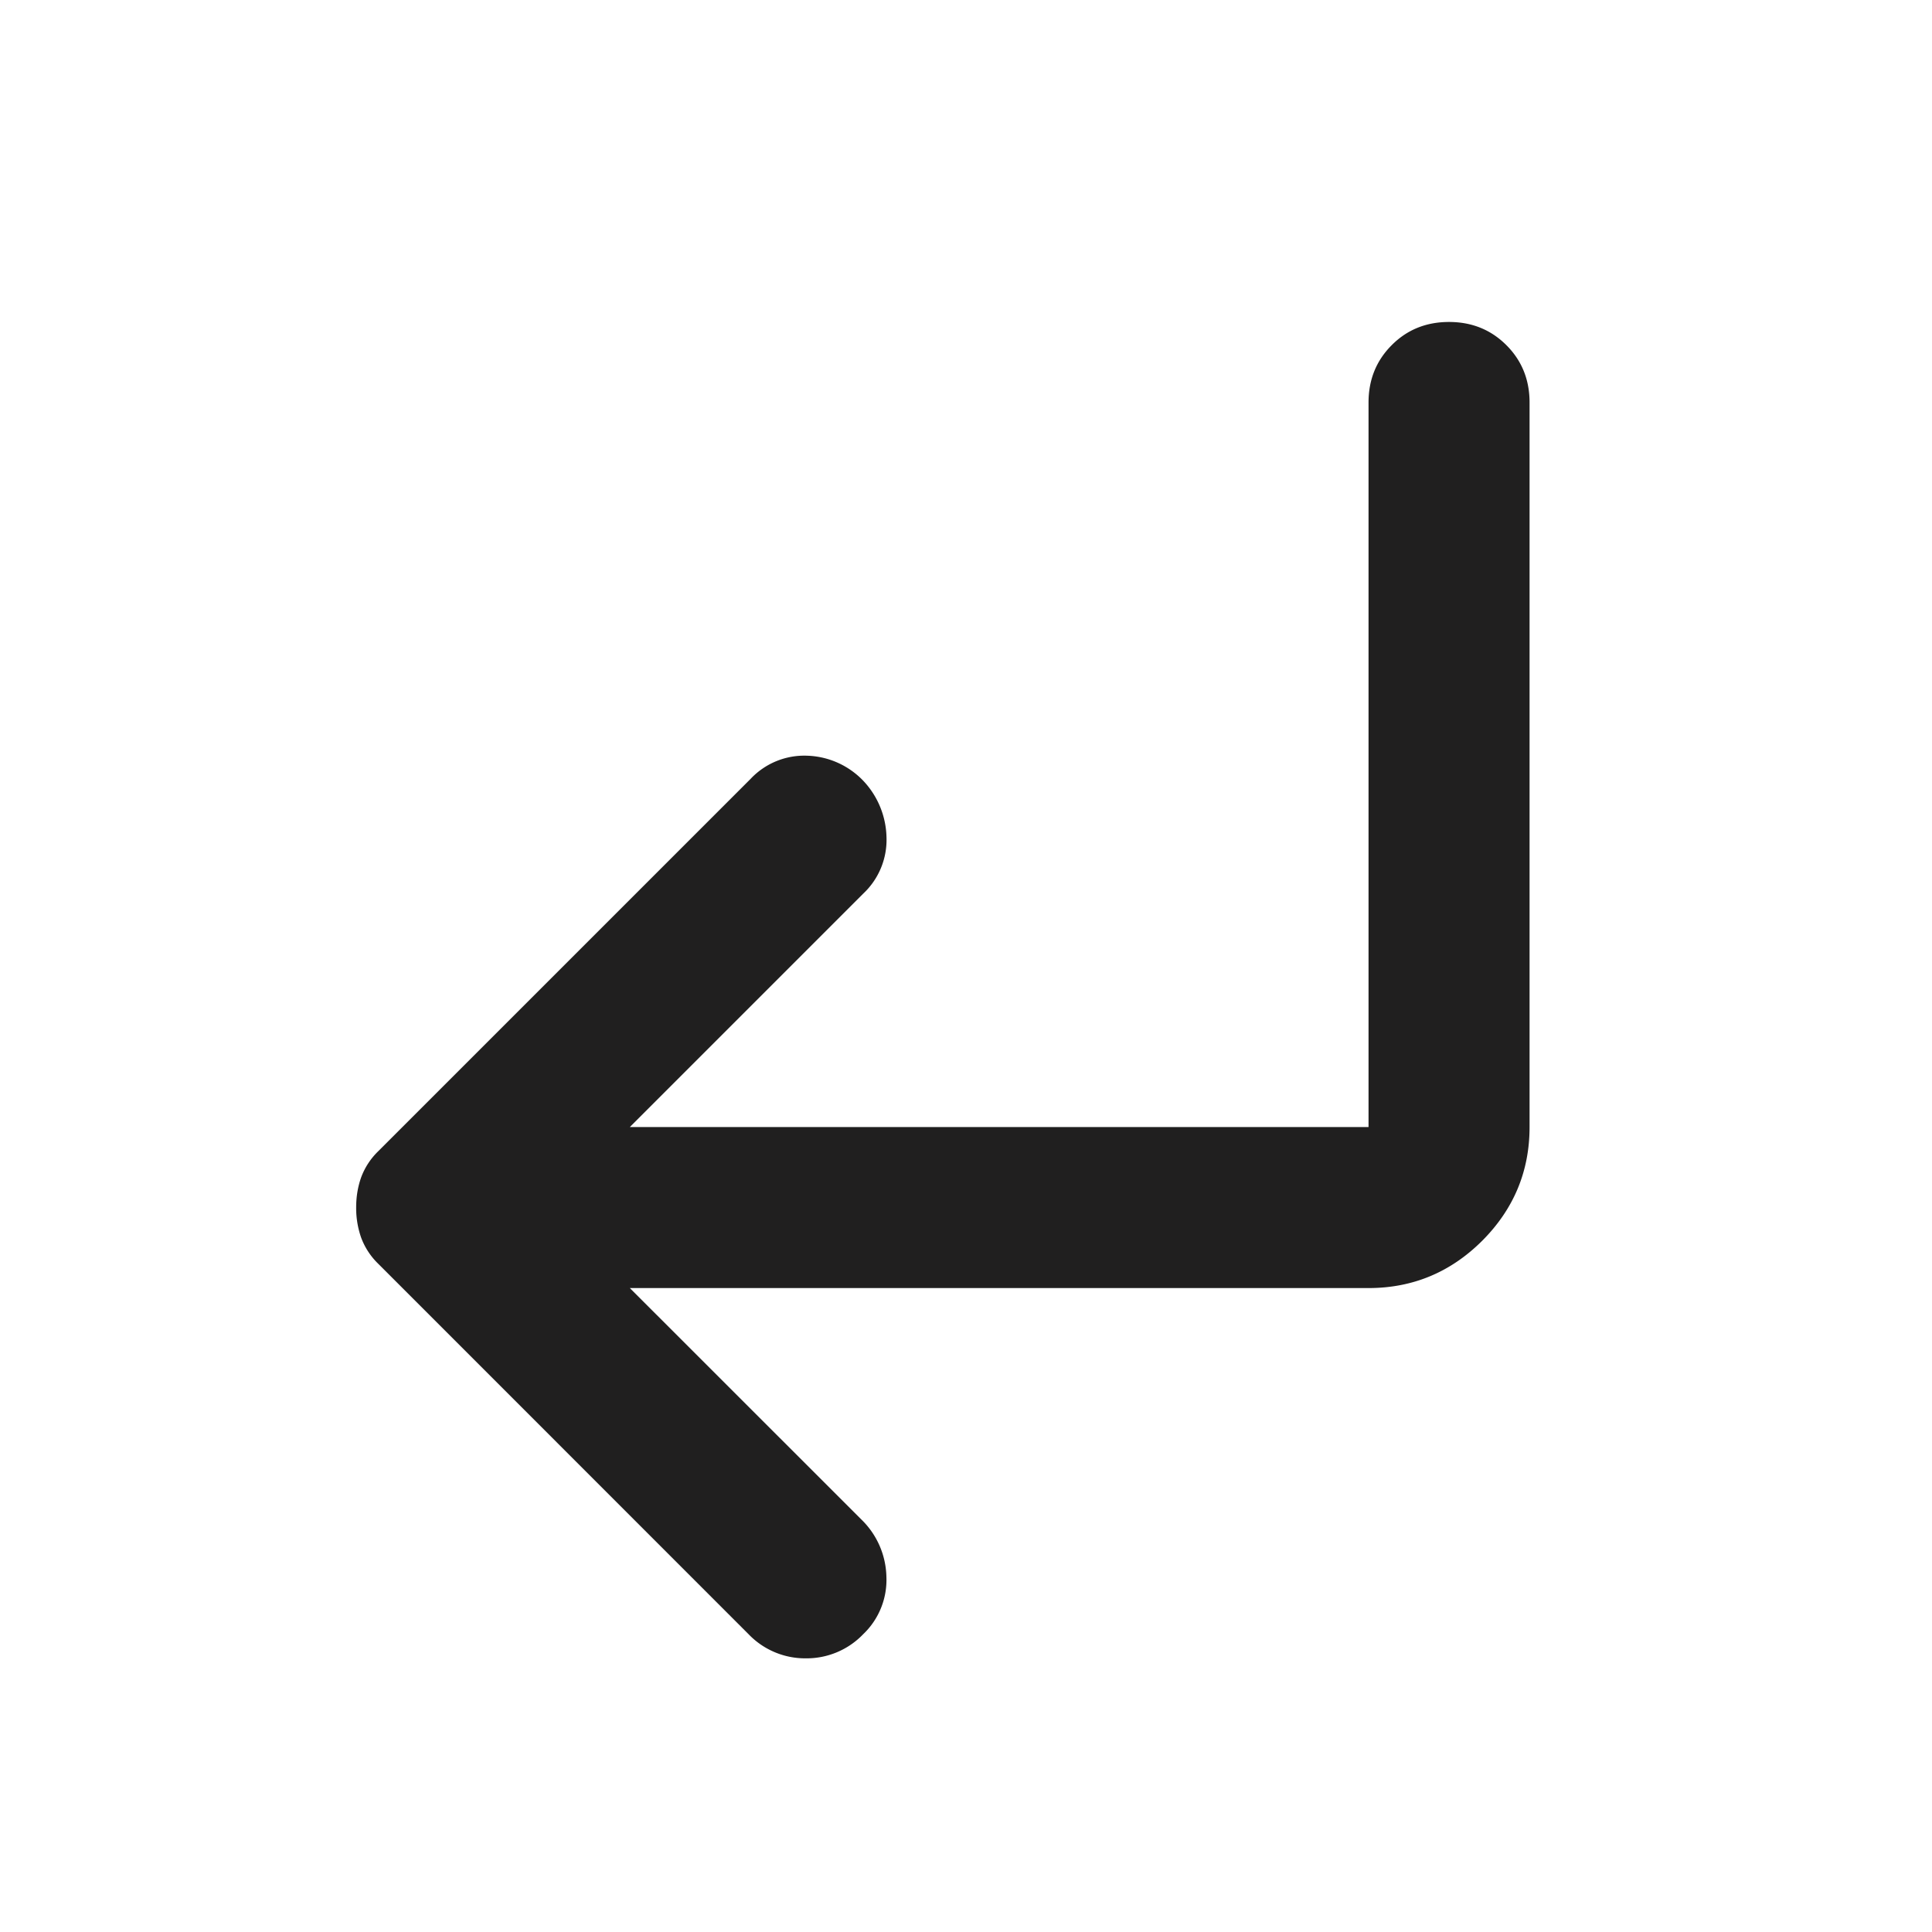 <svg xmlns="http://www.w3.org/2000/svg" width="20" height="20" fill="none" viewBox="0 0 20 20">
  <path fill="#201F1F" d="M6.52 11.667h7.647v-7.5c0-.236.08-.434.24-.594.159-.16.357-.24.593-.24s.434.08.594.24c.16.16.24.358.24.594v7.5c0 .458-.164.85-.49 1.177-.327.326-.719.49-1.177.49H6.52l2.396 2.395a.85.85 0 0 1 .26.594.776.776 0 0 1-.24.594.811.811 0 0 1-.593.25.811.811 0 0 1-.594-.25l-3.833-3.834a.732.732 0 0 1-.177-.27.922.922 0 0 1-.052-.313c0-.111.017-.215.052-.313a.73.73 0 0 1 .177-.27L7.77 8.063a.763.763 0 0 1 .583-.24.839.839 0 0 1 .584.26.879.879 0 0 1 .24.584.763.763 0 0 1-.24.583L6.52 11.667Z"/>
</svg>
